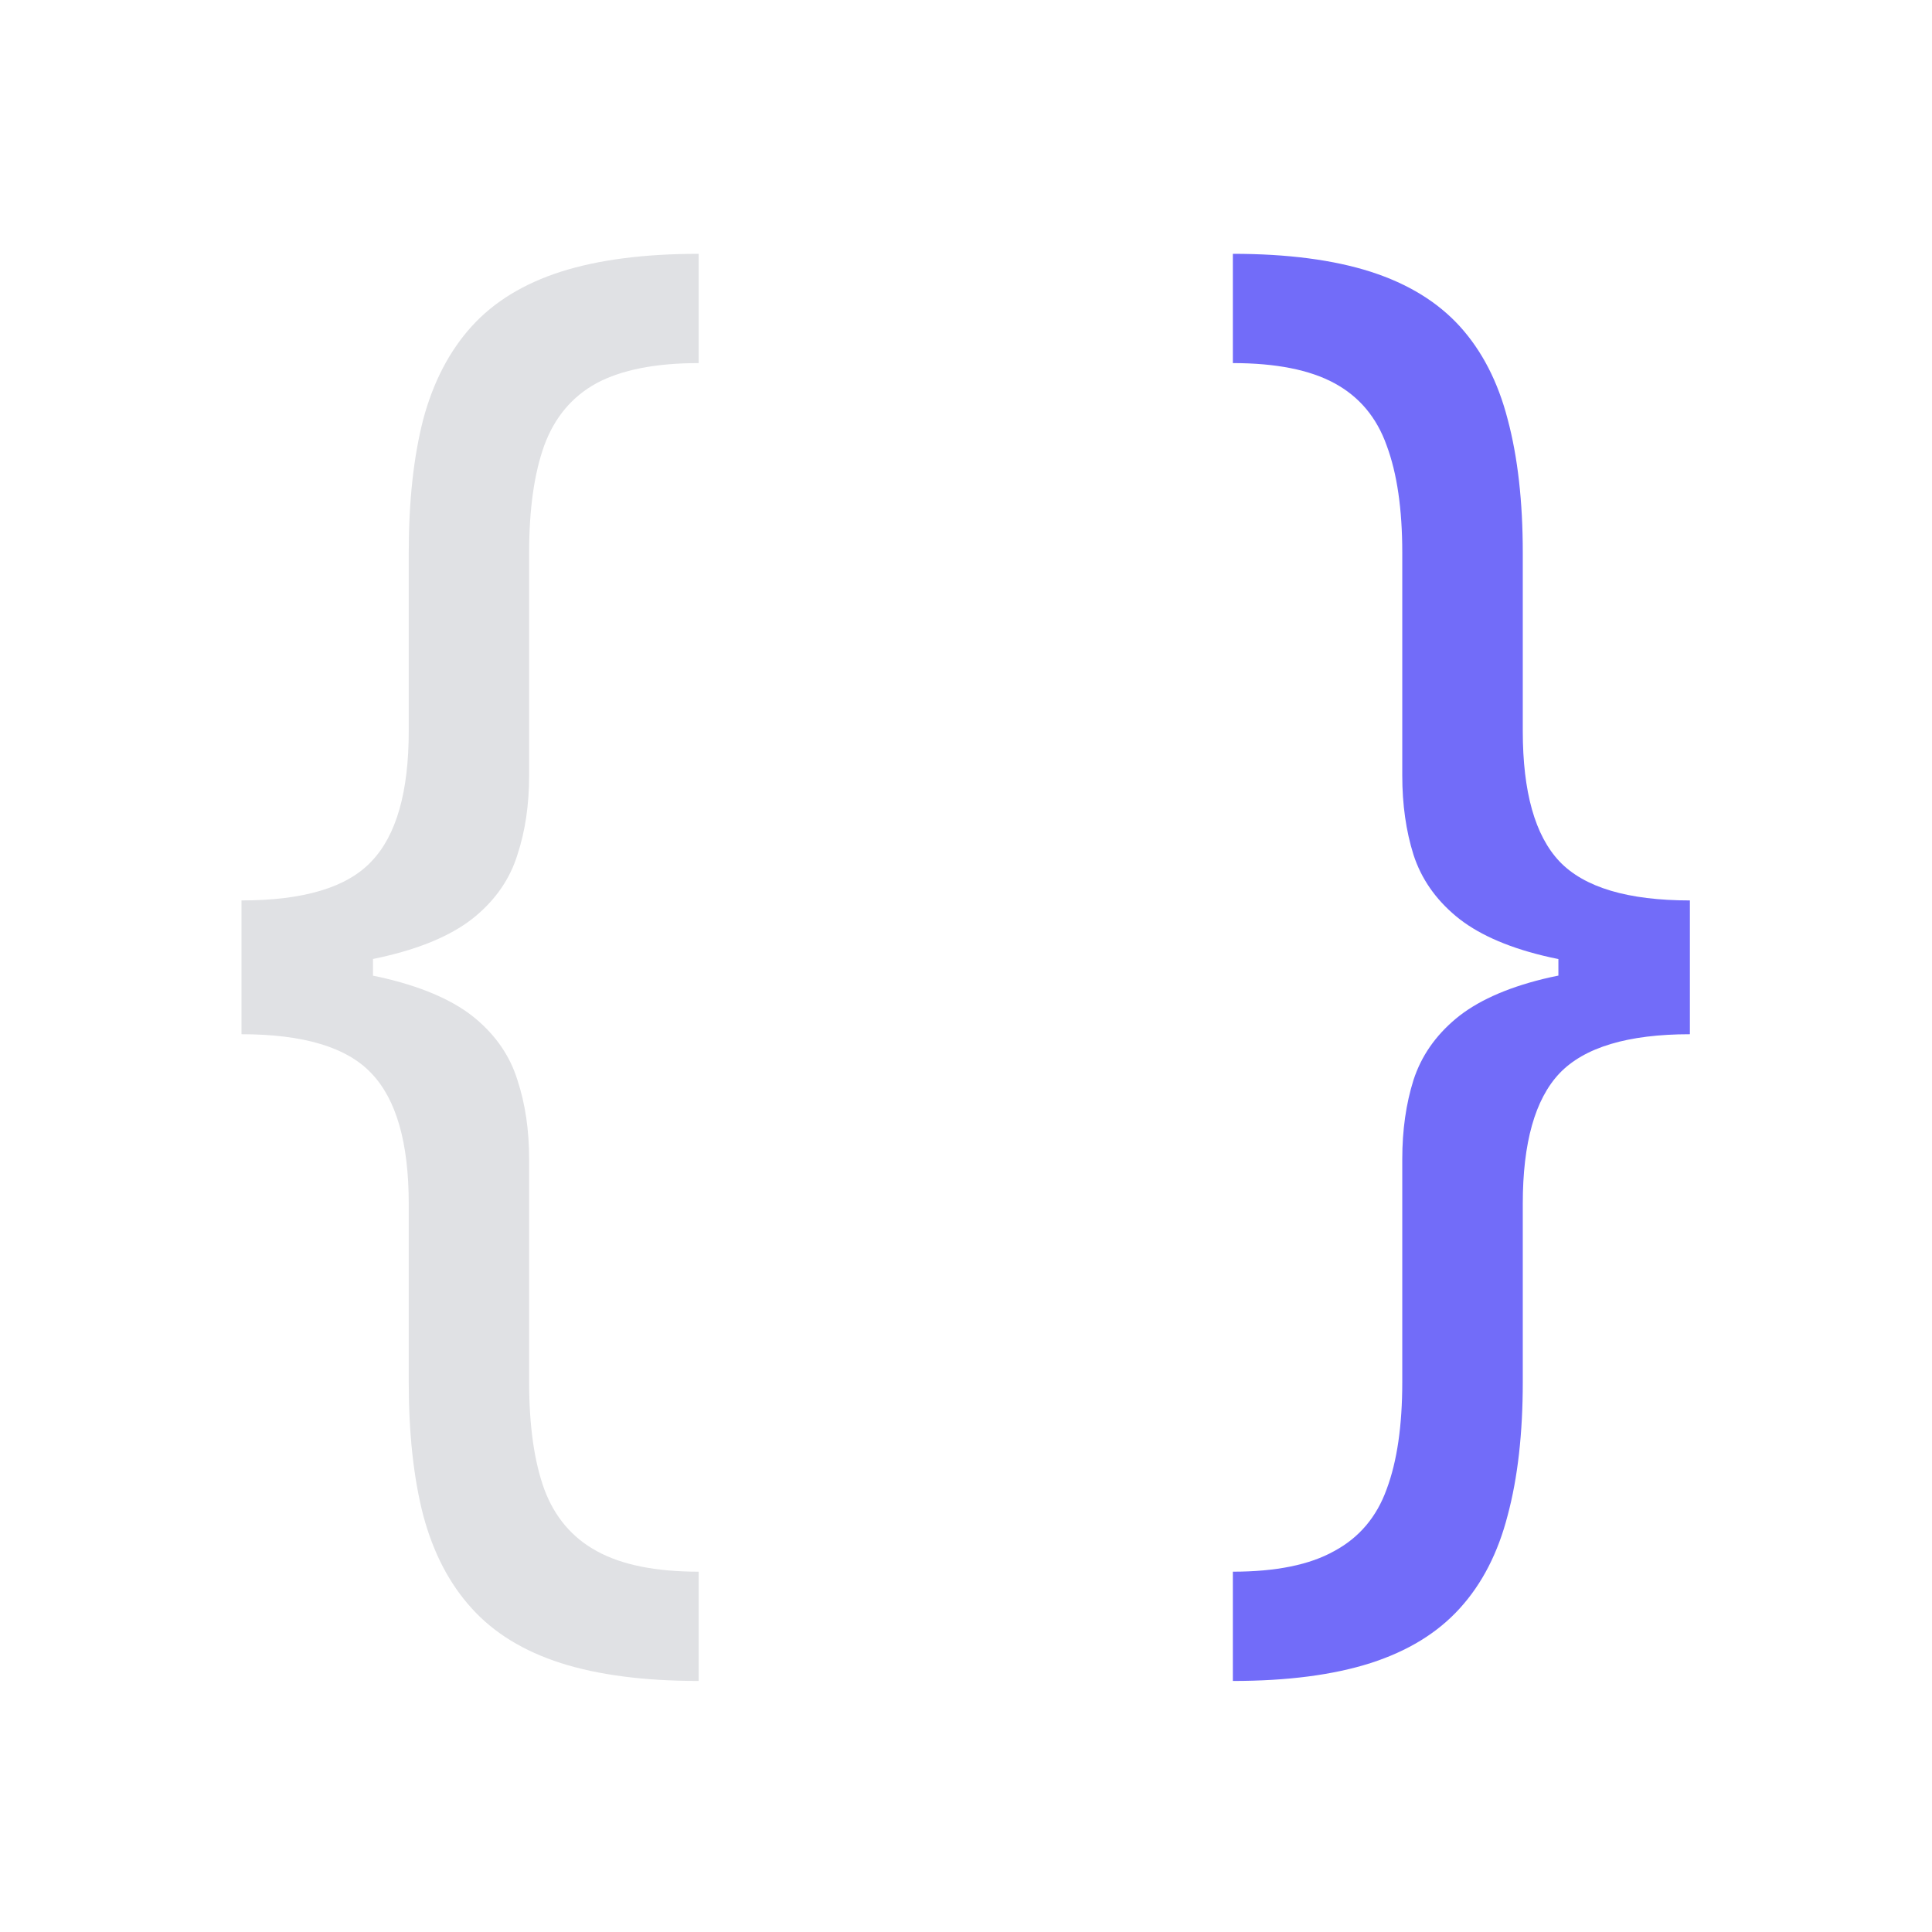 <svg width="16" height="16" viewBox="0 0 16 16" fill="none" xmlns="http://www.w3.org/2000/svg">
<path d="M2 8.03V7.457C2.514 7.457 2.873 7.35 3.076 7.134C3.282 6.919 3.385 6.559 3.385 6.054V4.577C3.385 4.152 3.425 3.784 3.505 3.473C3.588 3.163 3.722 2.906 3.907 2.702C4.091 2.499 4.337 2.349 4.645 2.25C4.953 2.152 5.333 2.102 5.786 2.102V3.007C5.428 3.007 5.147 3.063 4.941 3.173C4.738 3.284 4.593 3.456 4.507 3.69C4.424 3.921 4.382 4.217 4.382 4.577V6.423C4.382 6.663 4.35 6.882 4.285 7.079C4.224 7.276 4.108 7.445 3.939 7.587C3.77 7.728 3.528 7.838 3.214 7.914C2.903 7.991 2.499 8.03 2 8.03ZM5.786 13.921C5.333 13.921 4.953 13.871 4.645 13.773C4.337 13.674 4.091 13.524 3.907 13.32C3.722 13.117 3.588 12.86 3.505 12.549C3.425 12.239 3.385 11.871 3.385 11.446V9.969C3.385 9.464 3.282 9.104 3.076 8.889C2.873 8.673 2.514 8.565 2 8.565V7.993C2.499 7.993 2.903 8.031 3.214 8.108C3.528 8.185 3.77 8.295 3.939 8.436C4.108 8.578 4.224 8.747 4.285 8.944C4.35 9.141 4.382 9.359 4.382 9.599V11.446C4.382 11.806 4.424 12.102 4.507 12.332C4.593 12.563 4.738 12.734 4.941 12.845C5.147 12.959 5.428 13.016 5.786 13.016V13.921ZM2 8.565V7.457H3.089V8.565H2Z" fill="#E0E1E4"/>
<path d="M13.995 7.993V8.565C13.482 8.565 13.121 8.673 12.915 8.889C12.712 9.104 12.611 9.464 12.611 9.969V11.446C12.611 11.871 12.569 12.239 12.486 12.549C12.406 12.86 12.274 13.117 12.089 13.32C11.904 13.524 11.658 13.674 11.35 13.773C11.043 13.871 10.662 13.921 10.21 13.921V13.016C10.567 13.016 10.847 12.959 11.05 12.845C11.256 12.734 11.401 12.563 11.484 12.332C11.57 12.102 11.613 11.806 11.613 11.446V9.599C11.613 9.359 11.644 9.141 11.706 8.944C11.77 8.747 11.887 8.578 12.057 8.436C12.226 8.295 12.466 8.185 12.777 8.108C13.091 8.031 13.497 7.993 13.995 7.993ZM10.21 2.102C10.662 2.102 11.043 2.152 11.35 2.25C11.658 2.349 11.904 2.499 12.089 2.702C12.274 2.906 12.406 3.163 12.486 3.473C12.569 3.784 12.611 4.152 12.611 4.577V6.054C12.611 6.559 12.712 6.919 12.915 7.134C13.121 7.35 13.482 7.457 13.995 7.457V8.03C13.497 8.03 13.091 7.991 12.777 7.914C12.466 7.838 12.226 7.728 12.057 7.587C11.887 7.445 11.77 7.276 11.706 7.079C11.644 6.882 11.613 6.663 11.613 6.423V4.577C11.613 4.217 11.57 3.921 11.484 3.69C11.401 3.456 11.256 3.284 11.05 3.173C10.847 3.063 10.567 3.007 10.21 3.007V2.102ZM13.995 7.457V8.565H12.906V7.457H13.995Z" fill="#726CF9"/>
</svg>
